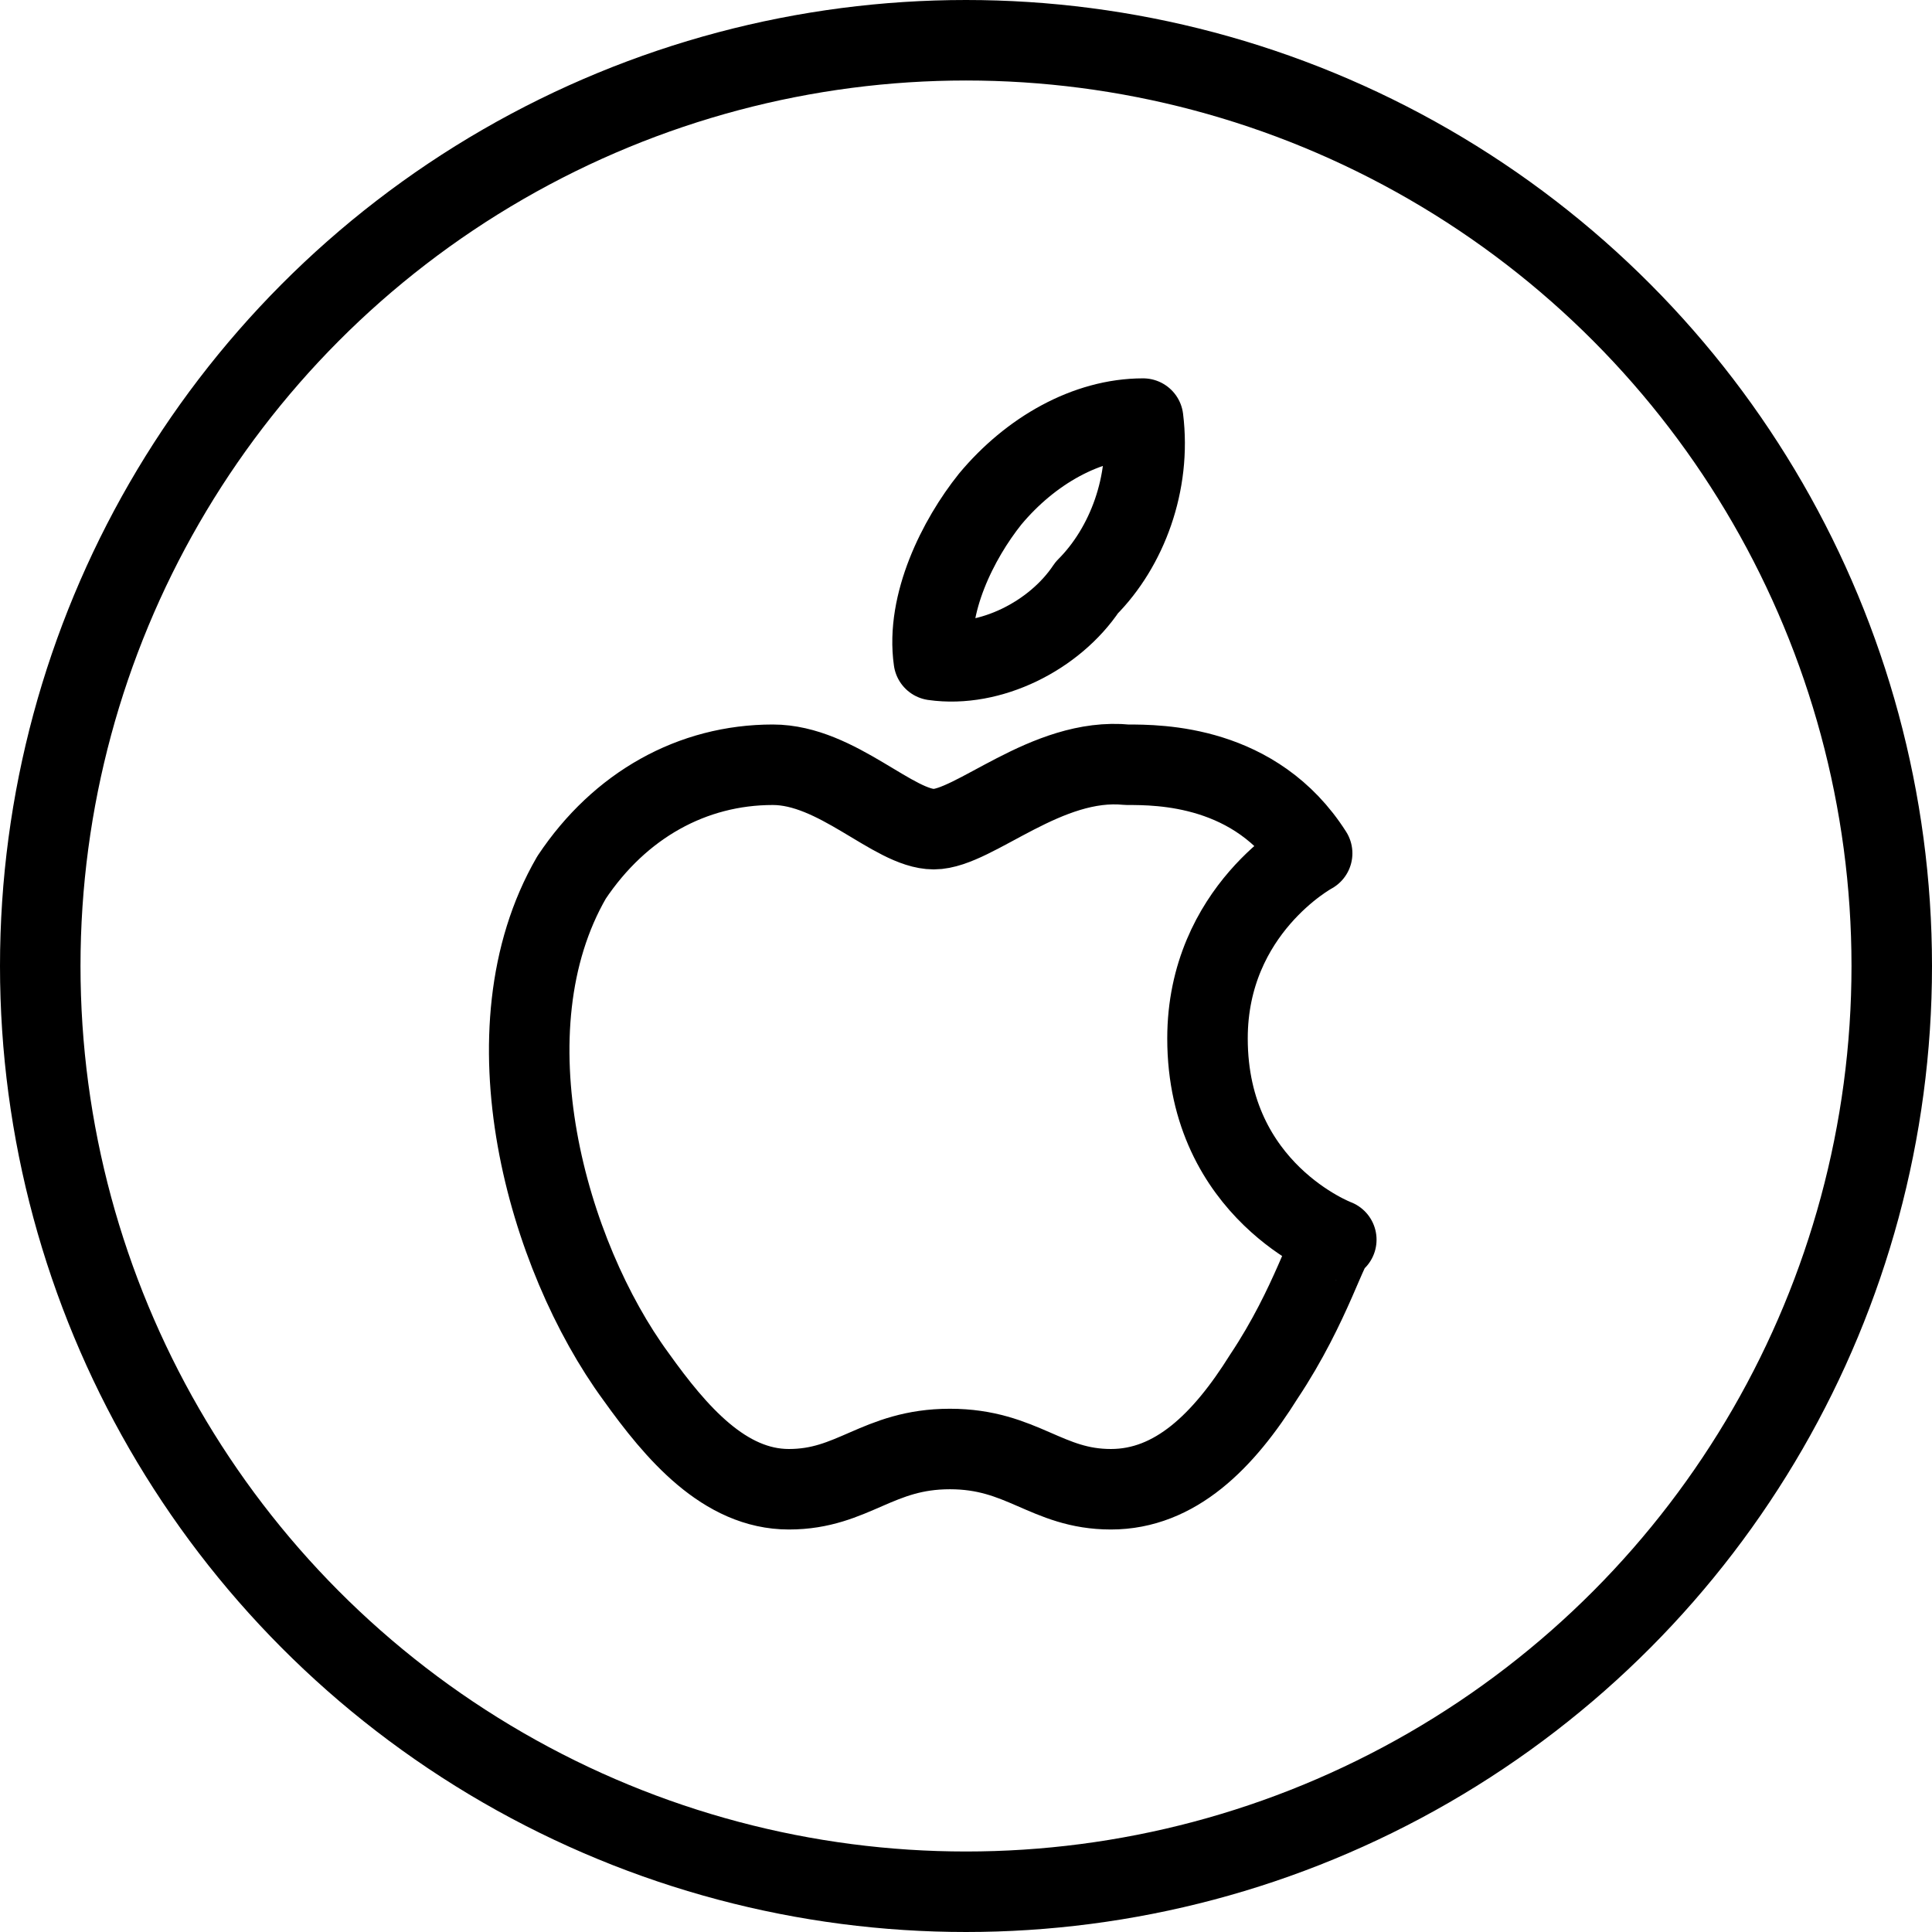 <?xml version="1.0" encoding="utf-8"?>
<!-- Generator: Adobe Illustrator 19.2.0, SVG Export Plug-In . SVG Version: 6.00 Build 0)  -->
<svg version="1.1" id="Layer_1" xmlns="http://www.w3.org/2000/svg" xmlns:xlink="http://www.w3.org/1999/xlink" x="0px" y="0px"
	 viewBox="0 0 24 24" style="enable-background:new 0 0 24 24;" xml:space="preserve">
<style type="text/css">
	.st0{display:none;}
	.st1{display:inline;}
	.st2{fill:none;stroke:#000000;stroke-linecap:round;stroke-linejoin:round;stroke-miterlimit:10;}
	.st3{fill:none;stroke:#000000;stroke-linejoin:round;stroke-miterlimit:10;}
</style>
<g id="Filled_Icons" class="st0">
	<path class="st1" d="M12,0C5.4,0,0,5.4,0,12s5.4,12,12,12s12-5.4,12-12S18.6,0,12,0z M12.3,6.2c0.5-0.5,1.3-1,1.9-1
		C14.3,6,14,6.8,13.5,7.3c-0.5,0.5-1.2,1-1.9,0.9C11.5,7.5,11.9,6.7,12.3,6.2z M15.8,17.2c-0.5,0.7-1.1,1.4-1.9,1.4
		c-0.8,0-1.1-0.5-2-0.5c-0.9,0-1.2,0.5-2,0.5c-0.8,0-1.4-0.7-1.9-1.4c-1.1-1.5-1.9-4.3-0.8-6.2C7.7,10,8.6,9.6,9.6,9.5
		c0.8,0,1.5,0.8,2,0.8s1.4-0.9,2.4-0.8c0.4,0,1.6,0,2.3,1.1c-0.1,0-1.3,0.8-1.3,2.3c0,1.9,1.6,2.5,1.6,2.5
		C16.6,15.5,16.4,16.3,15.8,17.2z"/>
</g>
<g id="Outline_Icons">
	<g>
		<circle class="st2" cx="12" cy="12" r="11.5"/>
		<g>
			<path class="st3" d="M15,12.9c0-1.6,1.3-2.3,1.3-2.3c-0.7-1.1-1.9-1.1-2.3-1.1c-1-0.1-1.9,0.8-2.4,0.8c-0.5,0-1.2-0.8-2-0.8
				c-1,0-1.9,0.5-2.5,1.4c-1.1,1.9-0.3,4.7,0.8,6.2c0.5,0.7,1.1,1.4,1.9,1.4c0.8,0,1.1-0.5,2-0.5s1.2,0.5,2,0.5
				c0.8,0,1.4-0.6,1.9-1.4c0.6-0.9,0.8-1.7,0.9-1.7C16.6,15.4,15,14.8,15,12.9z"/>
			<path class="st3" d="M13.5,7.3C14,6.8,14.3,6,14.2,5.2c-0.7,0-1.4,0.4-1.9,1c-0.4,0.5-0.8,1.3-0.7,2C12.3,8.3,13.1,7.9,13.5,7.3z
				"/>
		</g>
	</g>
</g>
</svg>
